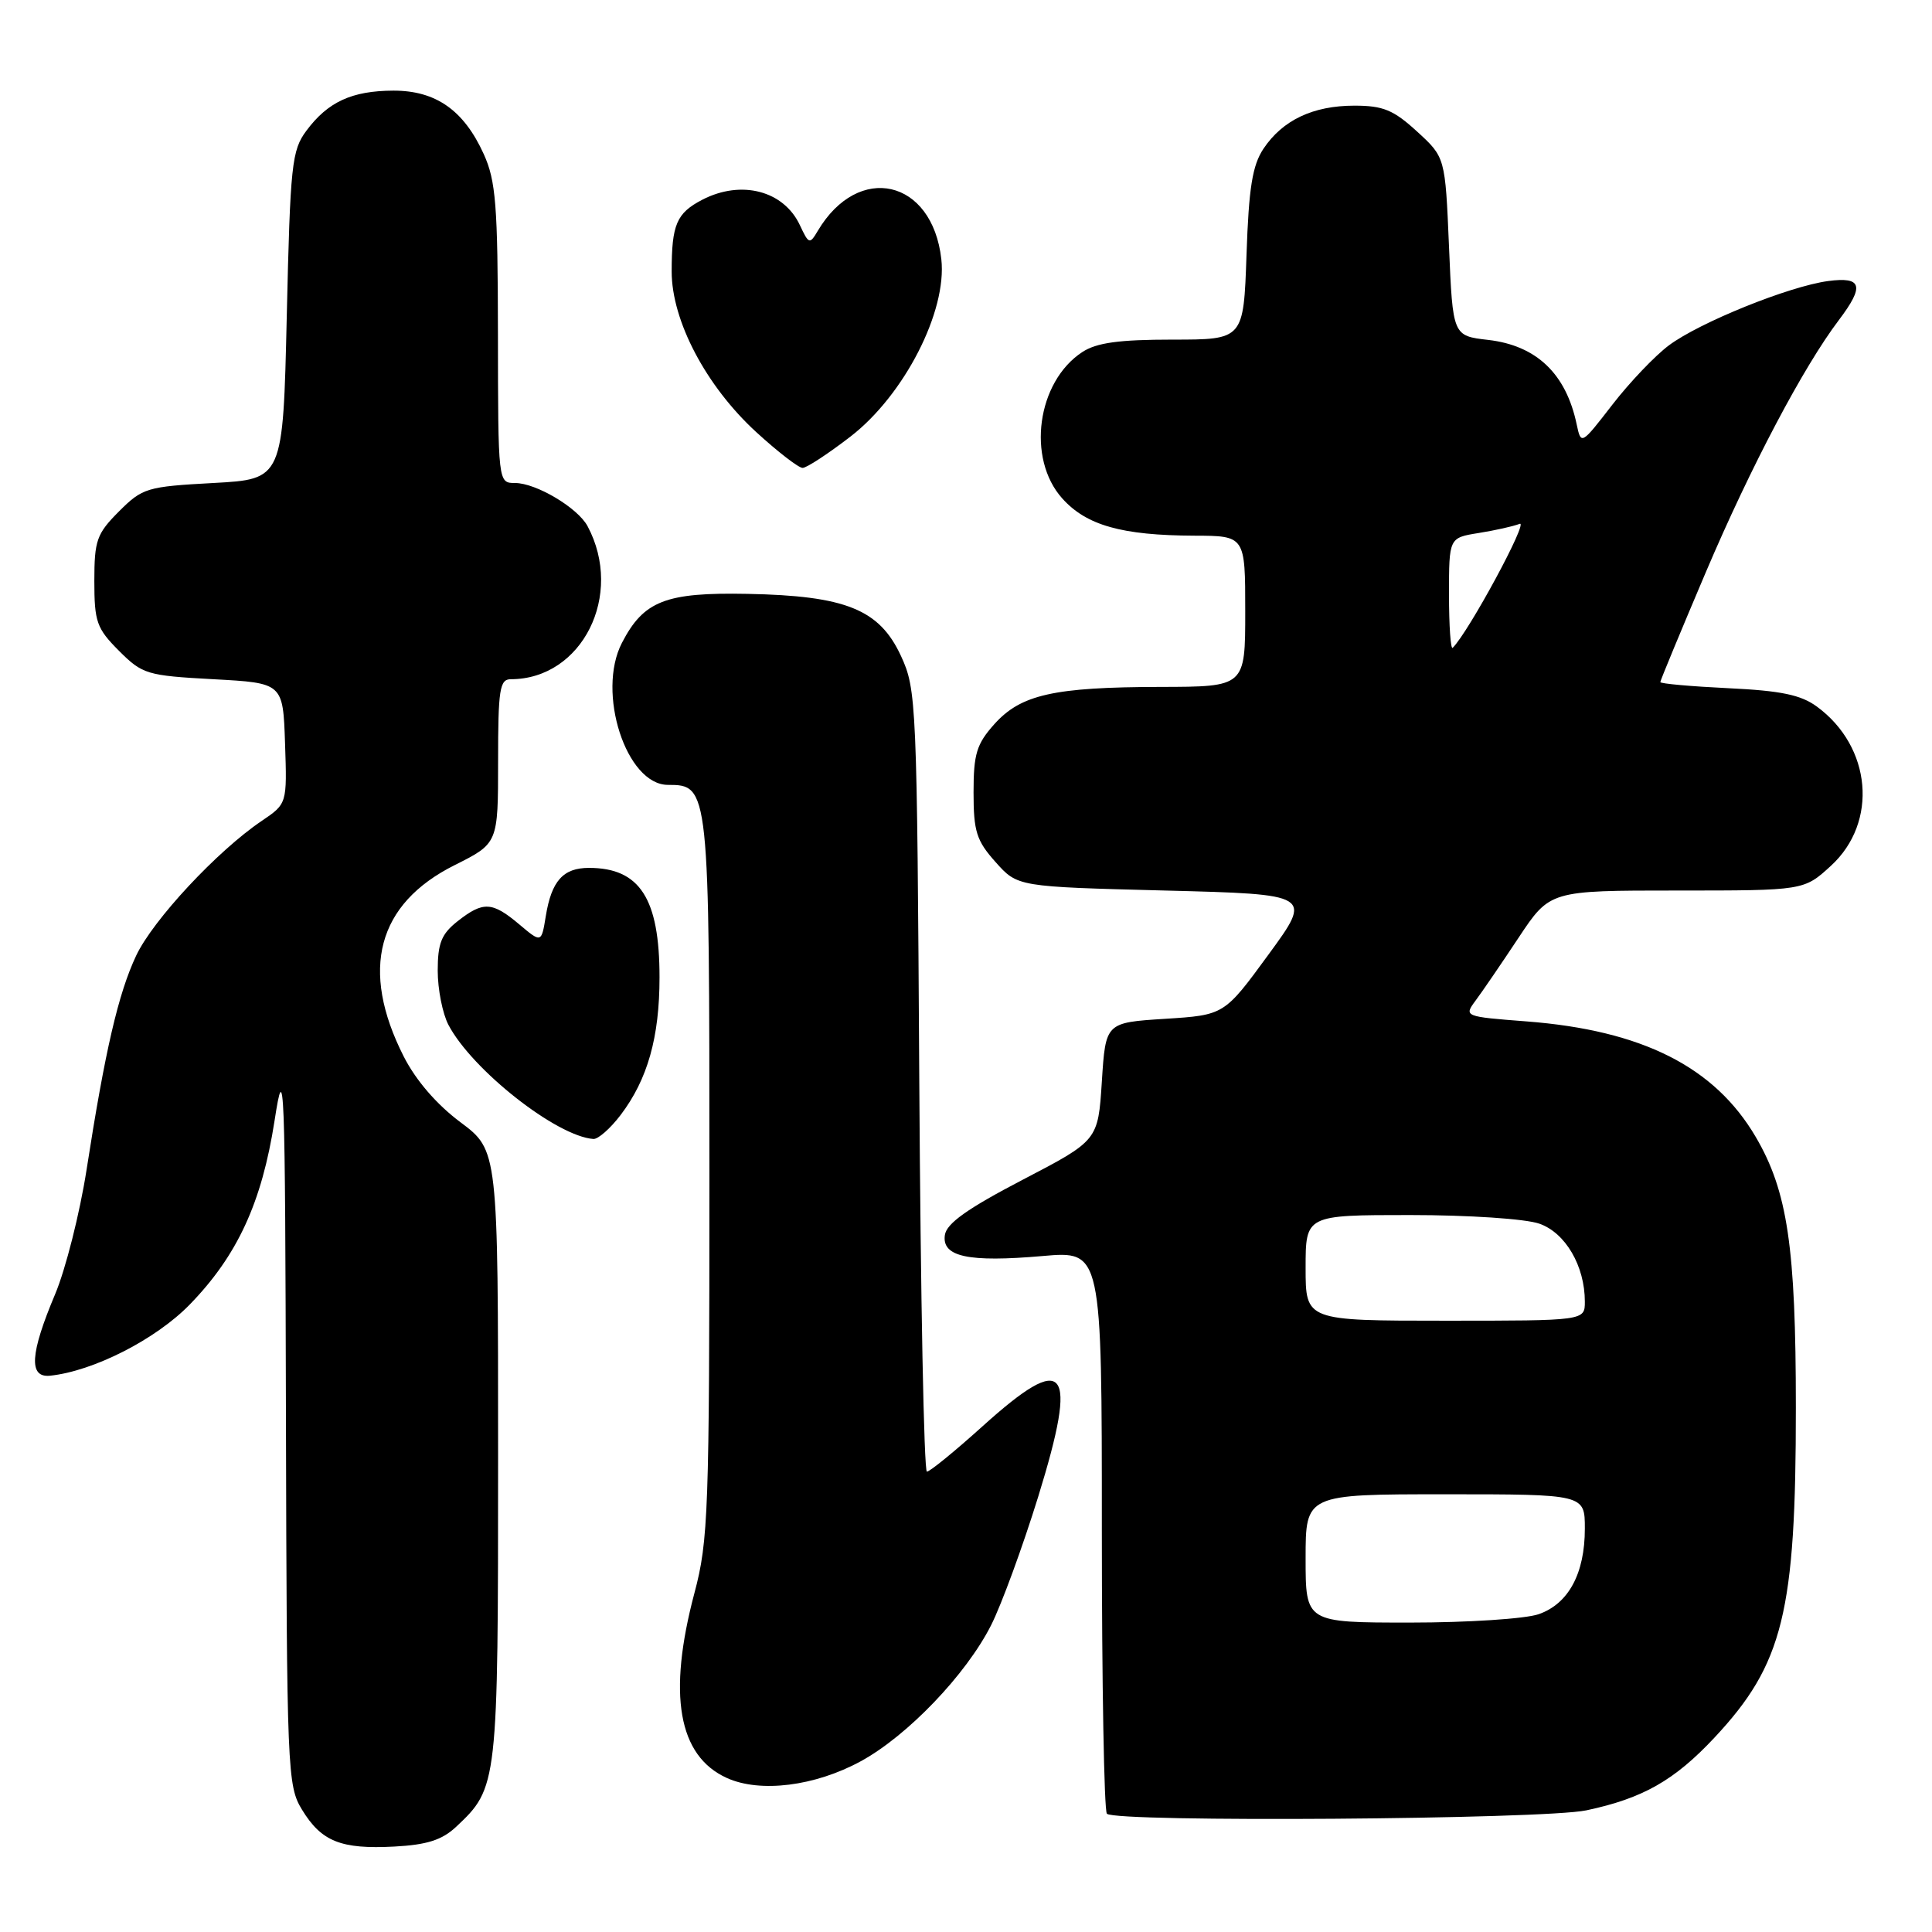 <?xml version="1.0" encoding="UTF-8" standalone="no"?>
<!DOCTYPE svg PUBLIC "-//W3C//DTD SVG 1.1//EN" "http://www.w3.org/Graphics/SVG/1.1/DTD/svg11.dtd" >
<svg xmlns="http://www.w3.org/2000/svg" xmlns:xlink="http://www.w3.org/1999/xlink" version="1.1" viewBox="0 0 256 256">
 <g >
 <path fill="currentColor"
d=" M 60.43 242.07 C 65.97 236.87 66.00 236.56 66.00 192.81 C 66.00 152.43 66.00 152.43 61.01 148.70 C 57.85 146.34 55.10 143.15 53.49 139.98 C 47.66 128.48 49.99 119.76 60.25 114.63 C 66.00 111.75 66.00 111.75 66.00 100.88 C 66.00 91.36 66.21 90.00 67.68 90.00 C 77.13 90.00 82.73 78.84 77.85 69.71 C 76.54 67.28 71.05 64.01 68.25 64.00 C 66.00 64.00 66.00 64.00 65.98 44.25 C 65.96 27.19 65.70 23.94 64.10 20.42 C 61.46 14.60 57.75 12.00 52.12 12.01 C 46.62 12.03 43.44 13.50 40.60 17.32 C 38.66 19.92 38.46 21.81 38.00 41.82 C 37.50 63.50 37.50 63.50 28.26 64.00 C 19.46 64.48 18.88 64.65 15.76 67.77 C 12.81 70.73 12.50 71.60 12.50 77.00 C 12.50 82.40 12.81 83.27 15.76 86.23 C 18.88 89.35 19.46 89.52 28.26 90.00 C 37.50 90.50 37.50 90.50 37.77 98.50 C 38.04 106.50 38.04 106.50 34.67 108.78 C 28.80 112.74 20.26 121.91 18.04 126.63 C 15.67 131.67 13.92 139.22 11.47 155.00 C 10.57 160.78 8.69 168.20 7.30 171.50 C 3.98 179.37 3.78 182.57 6.62 182.29 C 12.34 181.70 20.63 177.49 25.13 172.87 C 31.45 166.38 34.69 159.36 36.38 148.50 C 37.68 140.08 37.78 142.60 37.89 188.00 C 38.00 234.65 38.08 236.63 40.01 239.78 C 42.59 244.02 45.18 245.05 52.24 244.68 C 56.58 244.45 58.57 243.81 60.43 242.07 Z  M 210.20 239.88 C 217.69 238.29 221.86 235.92 227.17 230.25 C 236.28 220.51 237.97 213.66 237.96 186.50 C 237.96 165.24 236.86 157.85 232.65 150.66 C 227.20 141.36 217.60 136.52 202.26 135.34 C 194.03 134.71 193.97 134.68 195.51 132.60 C 196.37 131.45 198.94 127.69 201.22 124.25 C 205.37 118.00 205.37 118.00 222.20 118.00 C 239.03 118.00 239.03 118.00 242.61 114.72 C 248.89 108.96 248.01 98.95 240.75 93.63 C 238.63 92.07 235.98 91.52 229.00 91.19 C 224.05 90.95 220.00 90.59 220.00 90.38 C 220.00 90.17 222.73 83.59 226.06 75.75 C 231.99 61.82 238.97 48.60 243.66 42.41 C 247.08 37.89 246.74 36.64 242.24 37.24 C 237.07 37.93 225.21 42.72 221.14 45.76 C 219.29 47.14 215.92 50.68 213.64 53.63 C 209.52 58.96 209.50 58.97 208.92 56.24 C 207.51 49.51 203.59 45.78 197.19 45.04 C 192.50 44.50 192.50 44.50 192.00 32.67 C 191.50 20.84 191.50 20.84 187.76 17.42 C 184.65 14.57 183.27 14.00 179.47 14.00 C 173.99 14.00 169.96 15.91 167.42 19.70 C 165.95 21.91 165.47 24.87 165.17 33.75 C 164.78 45.00 164.78 45.00 155.36 45.00 C 148.28 45.00 145.30 45.41 143.41 46.65 C 137.41 50.58 136.01 60.75 140.75 66.04 C 143.96 69.62 148.64 70.94 158.25 70.98 C 165.00 71.00 165.00 71.00 165.00 81.00 C 165.00 91.00 165.00 91.00 153.75 91.02 C 139.63 91.05 135.27 92.03 131.75 95.96 C 129.40 98.59 129.00 99.90 129.00 105.00 C 129.00 110.18 129.39 111.40 131.92 114.23 C 134.83 117.50 134.83 117.50 154.37 118.00 C 173.92 118.50 173.92 118.50 168.07 126.50 C 162.22 134.50 162.22 134.50 154.36 135.00 C 146.50 135.50 146.50 135.50 146.00 143.31 C 145.50 151.12 145.50 151.12 135.50 156.33 C 128.19 160.14 125.42 162.11 125.20 163.65 C 124.78 166.53 128.29 167.29 138.15 166.43 C 146.00 165.74 146.00 165.74 146.00 202.70 C 146.00 223.03 146.30 239.97 146.67 240.33 C 147.83 241.49 204.49 241.09 210.20 239.88 Z  M 114.05 233.38 C 120.24 230.01 128.00 221.91 131.32 215.36 C 132.70 212.63 135.51 204.96 137.57 198.31 C 142.92 180.99 141.30 178.96 130.18 189.00 C 126.52 192.30 123.21 195.00 122.82 195.00 C 122.43 195.00 121.98 171.71 121.81 143.25 C 121.51 92.94 121.44 91.37 119.38 86.91 C 116.53 80.75 112.07 78.94 99.03 78.69 C 88.20 78.48 85.29 79.61 82.41 85.18 C 79.01 91.75 82.98 104.00 88.51 104.00 C 93.97 104.00 94.00 104.31 94.00 156.04 C 94.00 200.27 93.86 204.16 92.02 211.07 C 88.44 224.54 89.86 232.67 96.31 235.59 C 100.72 237.59 107.97 236.69 114.05 233.38 Z  M 82.23 147.75 C 85.81 143.04 87.39 137.45 87.39 129.50 C 87.39 119.05 84.78 115.00 78.04 115.00 C 74.62 115.00 73.08 116.72 72.32 121.39 C 71.74 124.96 71.74 124.96 68.80 122.48 C 65.21 119.46 64.03 119.40 60.63 122.07 C 58.49 123.76 58.00 124.98 58.00 128.62 C 58.00 131.08 58.64 134.31 59.42 135.80 C 62.56 141.77 73.74 150.57 78.63 150.92 C 79.25 150.96 80.87 149.54 82.23 147.75 Z  M 112.69 57.85 C 119.82 52.35 125.51 41.24 124.73 34.34 C 123.54 23.74 113.76 21.50 108.36 30.59 C 107.29 32.40 107.17 32.36 106.00 29.86 C 103.87 25.27 98.24 23.79 93.07 26.46 C 89.64 28.24 89.00 29.74 89.00 35.98 C 89.00 42.51 93.56 51.16 100.20 57.25 C 103.05 59.86 105.82 62.00 106.35 62.00 C 106.88 62.00 109.73 60.13 112.69 57.85 Z  M 173.00 206.50 C 173.00 198.00 173.00 198.00 191.50 198.00 C 210.00 198.00 210.00 198.00 210.00 202.55 C 210.00 208.50 207.84 212.51 203.88 213.89 C 202.13 214.50 194.47 215.00 186.85 215.00 C 173.00 215.00 173.00 215.00 173.00 206.50 Z  M 173.00 168.00 C 173.00 161.00 173.00 161.00 186.85 161.00 C 194.61 161.00 202.13 161.50 203.96 162.14 C 207.43 163.34 210.00 167.75 210.00 172.47 C 210.00 175.00 210.00 175.00 191.50 175.00 C 173.00 175.00 173.00 175.00 173.00 168.00 Z  M 192.00 78.79 C 192.00 71.26 192.00 71.26 195.91 70.63 C 198.06 70.29 200.52 69.74 201.37 69.41 C 202.60 68.94 194.61 83.73 192.49 85.84 C 192.22 86.11 192.00 82.94 192.00 78.79 Z "/>
</g>
</svg>
